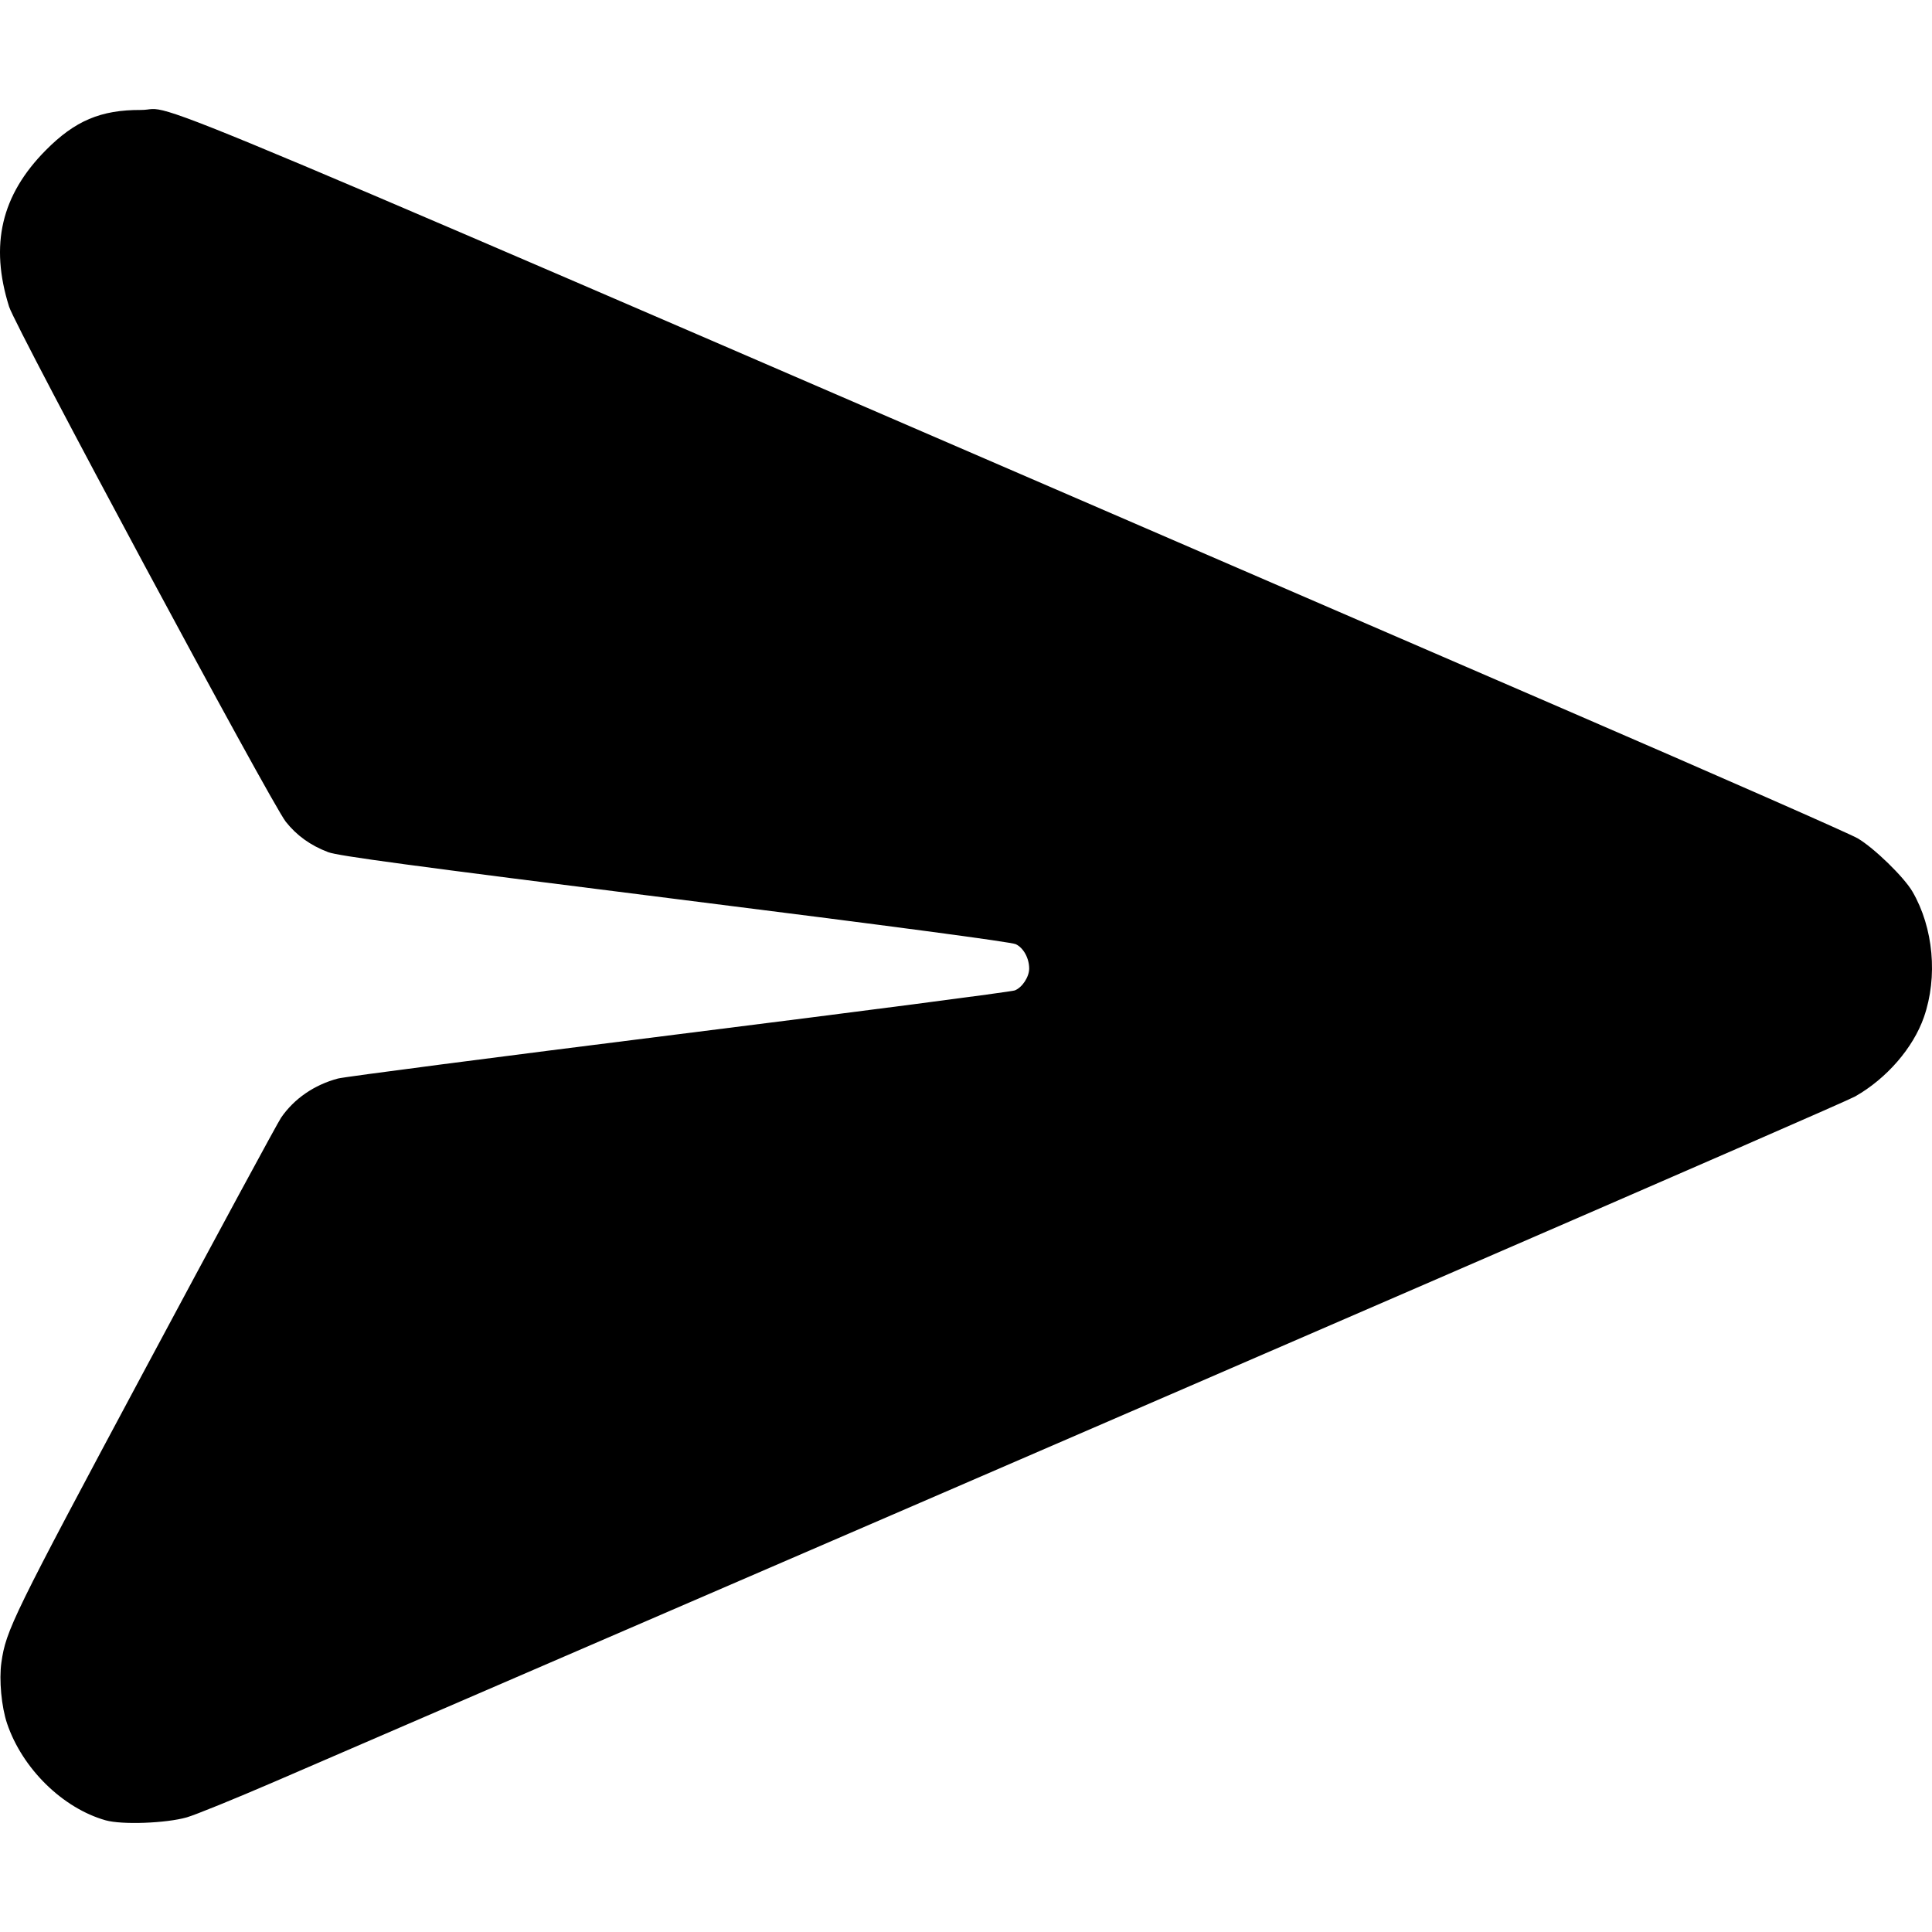 <?xml version="1.0" encoding="UTF-8" standalone="no"?>
<svg
   height="16"
   width="16"
   viewBox="0 0 512 512"
   version="1.1"
   id="svg1"
   sodipodi:docname="send_icon.svg"
   inkscape:version="1.3 (0e150ed6c4, 2023-07-21)"
   xml:space="preserve"
   xmlns:inkscape="http://www.inkscape.org/namespaces/inkscape"
   xmlns:sodipodi="http://sodipodi.sourceforge.net/DTD/sodipodi-0.dtd"
   xmlns="http://www.w3.org/2000/svg"
   xmlns:svg="http://www.w3.org/2000/svg"><defs
     id="defs1" /><sodipodi:namedview
     id="namedview1"
     pagecolor="#ffffff"
     bordercolor="#666666"
     borderopacity="1.0"
     inkscape:showpageshadow="2"
     inkscape:pageopacity="0.0"
     inkscape:pagecheckerboard="0"
     inkscape:deskcolor="#d1d1d1"
     inkscape:zoom="41.03429"
     inkscape:cx="17.144198"
     inkscape:cy="5.2760752"
     inkscape:window-width="3840"
     inkscape:window-height="2071"
     inkscape:window-x="-9"
     inkscape:window-y="-9"
     inkscape:window-maximized="1"
     inkscape:current-layer="svg1" /><!--!Font Awesome Free 6.5.1 by @fontawesome - https://fontawesome.com License - https://fontawesome.com/license/free Copyright 2024 Fonticons, Inc.--><path
     style="fill:#000000;stroke-width:1.247"
     d="M 28.002,482.403 C 16.612,479.194 5.906,468.68 1.874,456.743 0.387,452.339 -0.282,445.175 0.366,440.6 1.586,431.999 3.271,428.56 38.553,362.644 c 18.847,-35.211 35.022,-65.117 35.944,-66.457 3.462,-5.032 8.775,-8.687 15.072,-10.369 1.658,-0.443 42.322,-5.732 90.365,-11.753 48.044,-6.022 88.093,-11.24 89,-11.596 1.967,-0.773 3.806,-3.566 3.809,-5.786 0,-2.75 -1.512,-5.504 -3.558,-6.466 -1.246,-0.586 -32.355,-4.72 -90.401,-12.014 -70.142,-8.814 -89.185,-11.38 -91.798,-12.369 -4.676,-1.77 -8.359,-4.411 -11.25,-8.067 C 71.833,212.831 4.182,86.905 2.411,81.28 -2.75,64.88 0.326,51.736 12.11,39.833 19.872,31.993 26.69,29.104 37.34,29.141 48.264,29.179 15.634,15.441 414.162,187.792 c 40.956,17.712 76.127,33.185 78.157,34.383 4.374,2.581 12.273,10.273 14.515,14.133 5.555,9.566 6.739,22.564 3.027,33.237 -2.836,8.155 -9.892,16.294 -18.231,21.027 -3.358,1.906 -166.878,72.798 -418.849,181.585 -10.575,4.566 -21.049,8.822 -23.275,9.459 -5.507,1.575 -17.188,2.002 -21.504,0.787 z"
     id="path2" /></svg>
